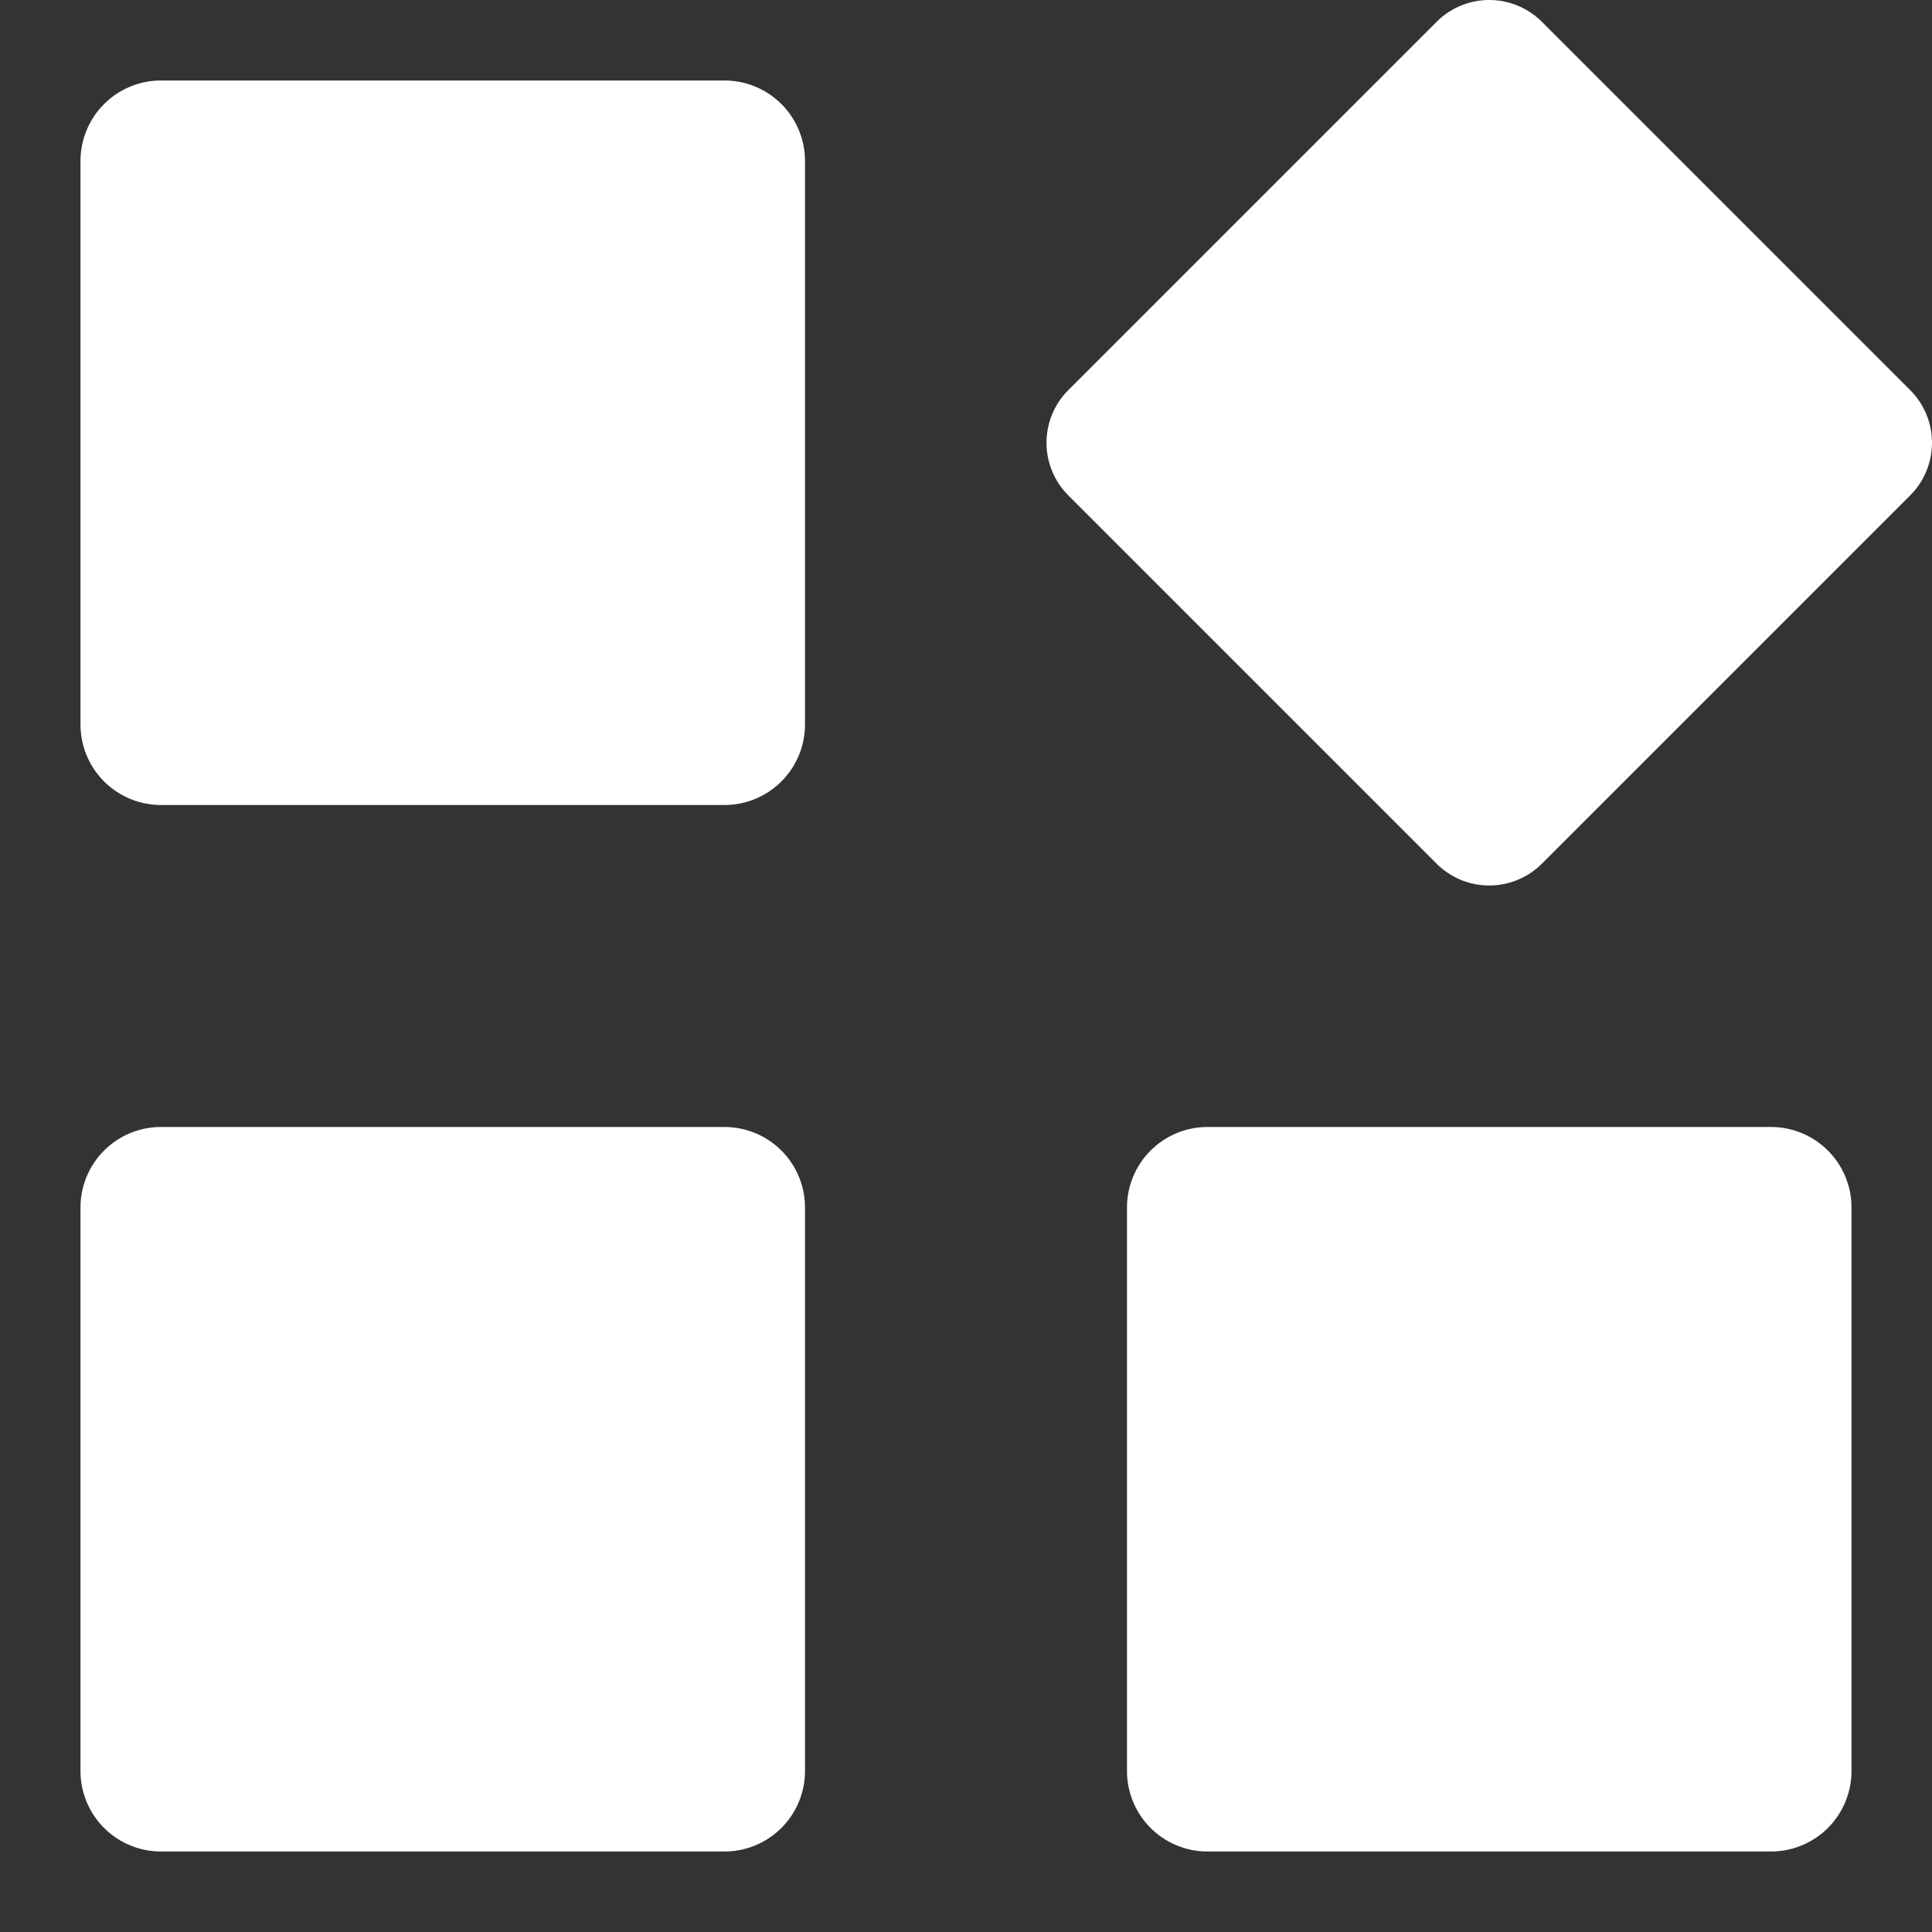 <svg xmlns="http://www.w3.org/2000/svg" xmlns:xlink="http://www.w3.org/1999/xlink" x="0px" y="0px" viewBox="0 0 24 24" width="24" height="24"><rect x="0" y="0" width="24" height="24" fill="#333333" stroke="none"/><g class="nc-icon-wrapper" fill="#ffffff"><path d="M9,1H2A1,1,0,0,0,1,2V9a1,1,0,0,0,1,1H9a1,1,0,0,0,1-1V2A1,1,0,0,0,9,1Z" fill="#ffffff"/> <path d="M23.729,4.846,19.154.271a.925.925,0,0,0-1.308,0L13.271,4.846a.925.925,0,0,0,0,1.308l4.575,4.575a.925.925,0,0,0,1.308,0l4.575-4.575A.925.925,0,0,0,23.729,4.846Z" fill="#ffffff" data-color="color-2"/> <path d="M22,14H15a1,1,0,0,0-1,1v7a1,1,0,0,0,1,1h7a1,1,0,0,0,1-1V15A1,1,0,0,0,22,14Z" fill="#ffffff"/> <path d="M9,14H2a1,1,0,0,0-1,1v7a1,1,0,0,0,1,1H9a1,1,0,0,0,1-1V15A1,1,0,0,0,9,14Z" fill="#ffffff"/></g></svg>
